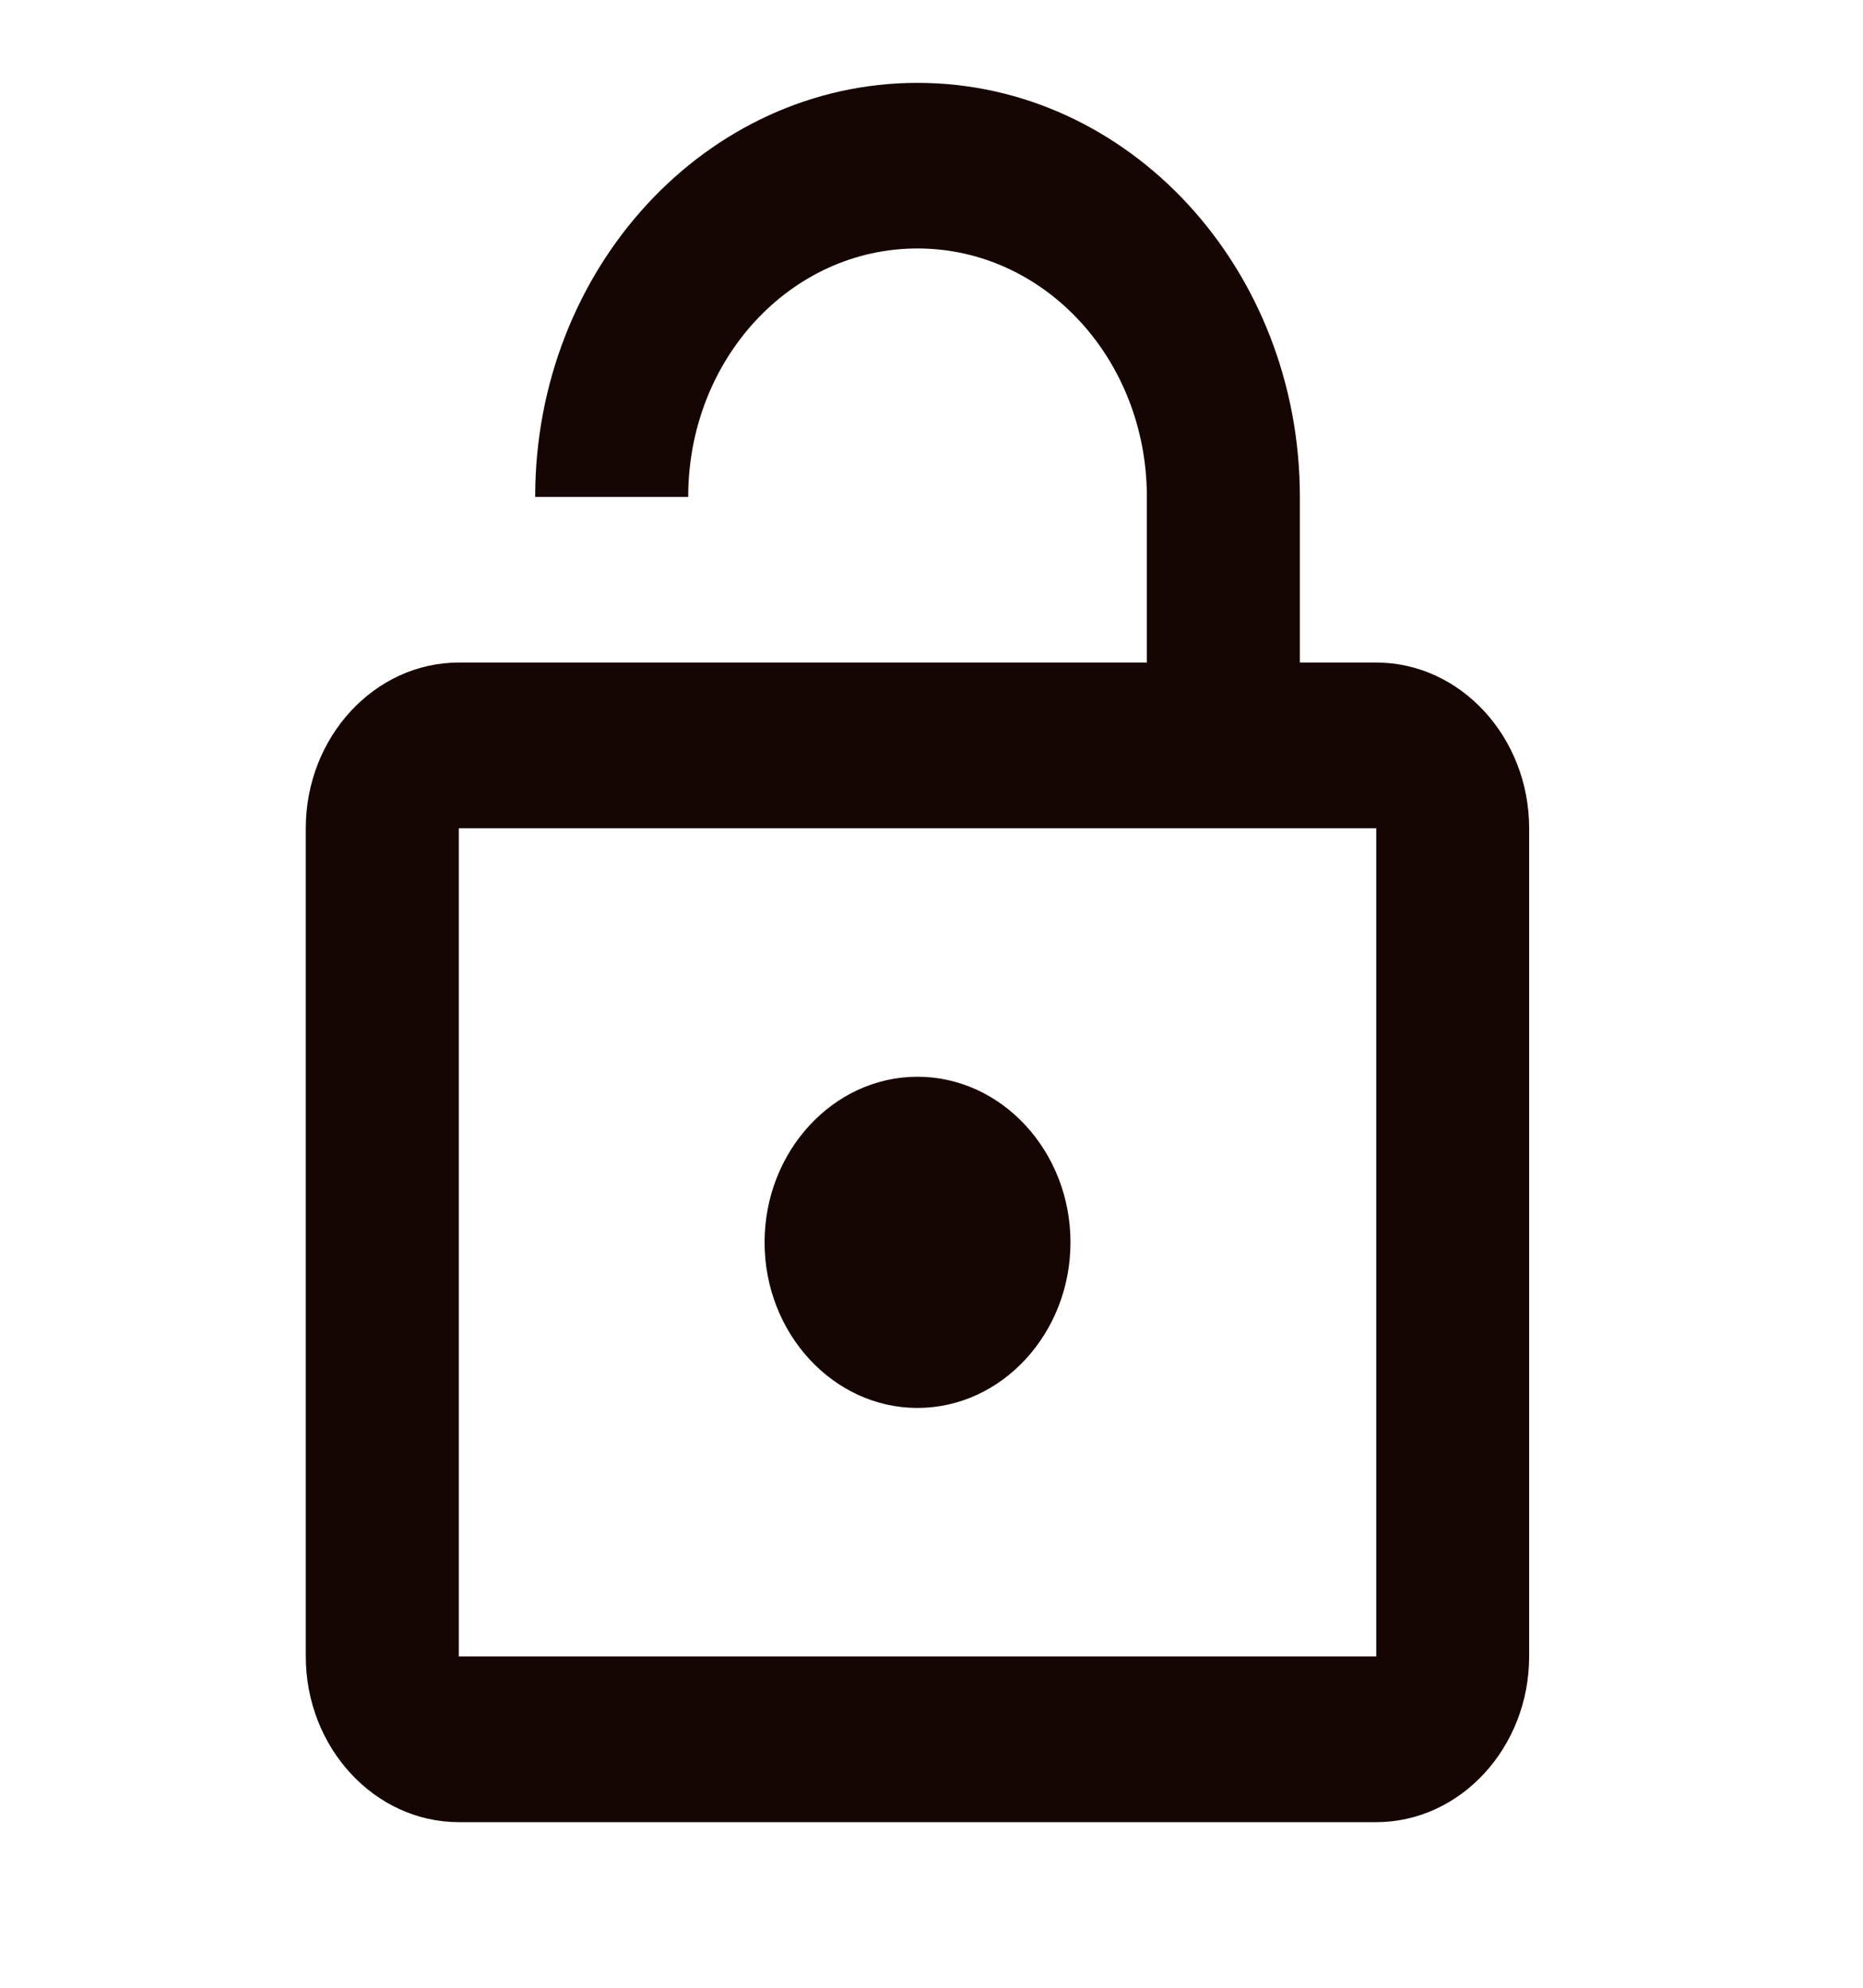 <svg width="15" height="16" viewBox="0 0 15 16" fill="none" xmlns="http://www.w3.org/2000/svg">
<path d="M11.081 5.333H10.466V4C10.466 2.16 9.087 0.667 7.387 0.667C5.688 0.667 4.309 2.16 4.309 4H5.541C5.541 2.893 6.365 2 7.387 2C8.409 2 9.234 2.893 9.234 4V5.333H3.694C3.016 5.333 2.462 5.933 2.462 6.667V13.333C2.462 14.067 3.016 14.667 3.694 14.667H11.081C11.758 14.667 12.312 14.067 12.312 13.333V6.667C12.312 5.933 11.758 5.333 11.081 5.333ZM11.081 13.333H3.694V6.667H11.081V13.333ZM7.387 11.333C8.065 11.333 8.619 10.733 8.619 10C8.619 9.267 8.065 8.667 7.387 8.667C6.71 8.667 6.156 9.267 6.156 10C6.156 10.733 6.71 11.333 7.387 11.333Z" fill="#160603"/>
</svg>
